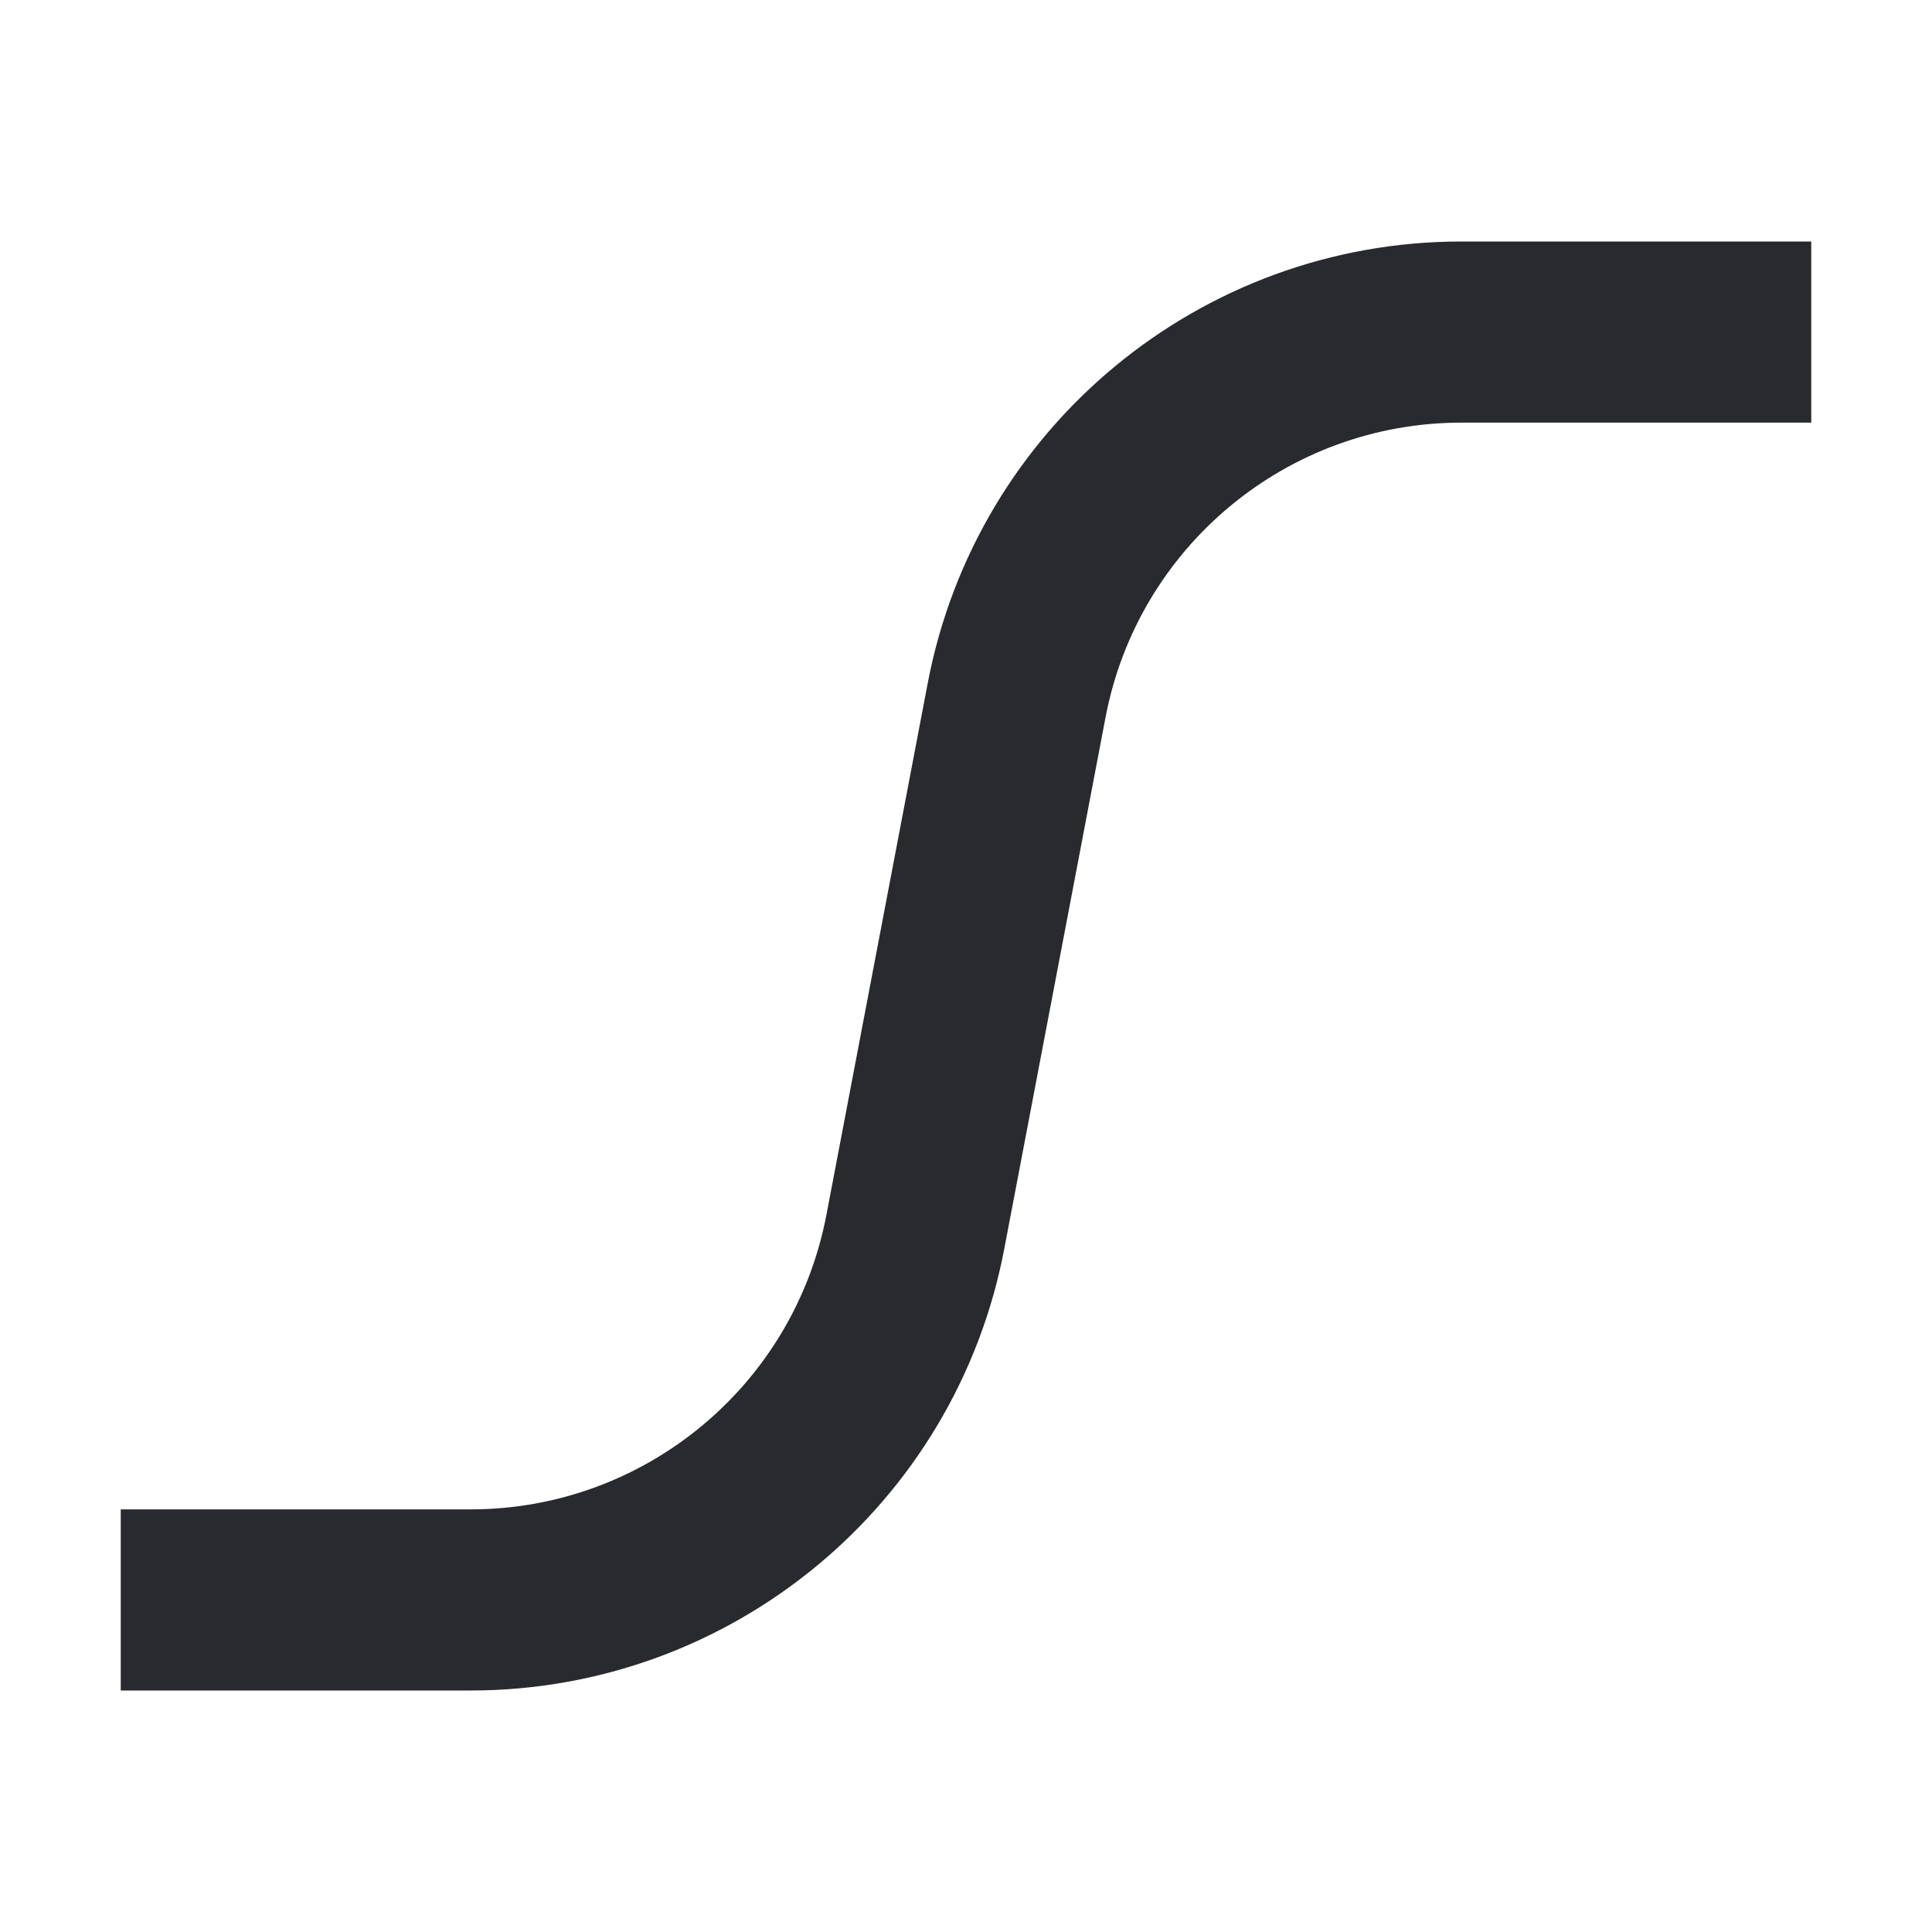 <svg width="16" height="16" viewBox="0 0 16 16" fill="none" xmlns="http://www.w3.org/2000/svg">
<path fill-rule="evenodd" clip-rule="evenodd" d="M12.103 3.5C10.663 3.5 9.426 4.524 9.156 5.939L8.317 10.342C7.913 12.464 6.057 14 3.897 14H1V12.5H3.897C5.337 12.5 6.574 11.476 6.844 10.061L7.683 5.658C8.087 3.536 9.943 2 12.103 2H15V3.5H12.103Z" fill="#292A2E"/>
</svg>
